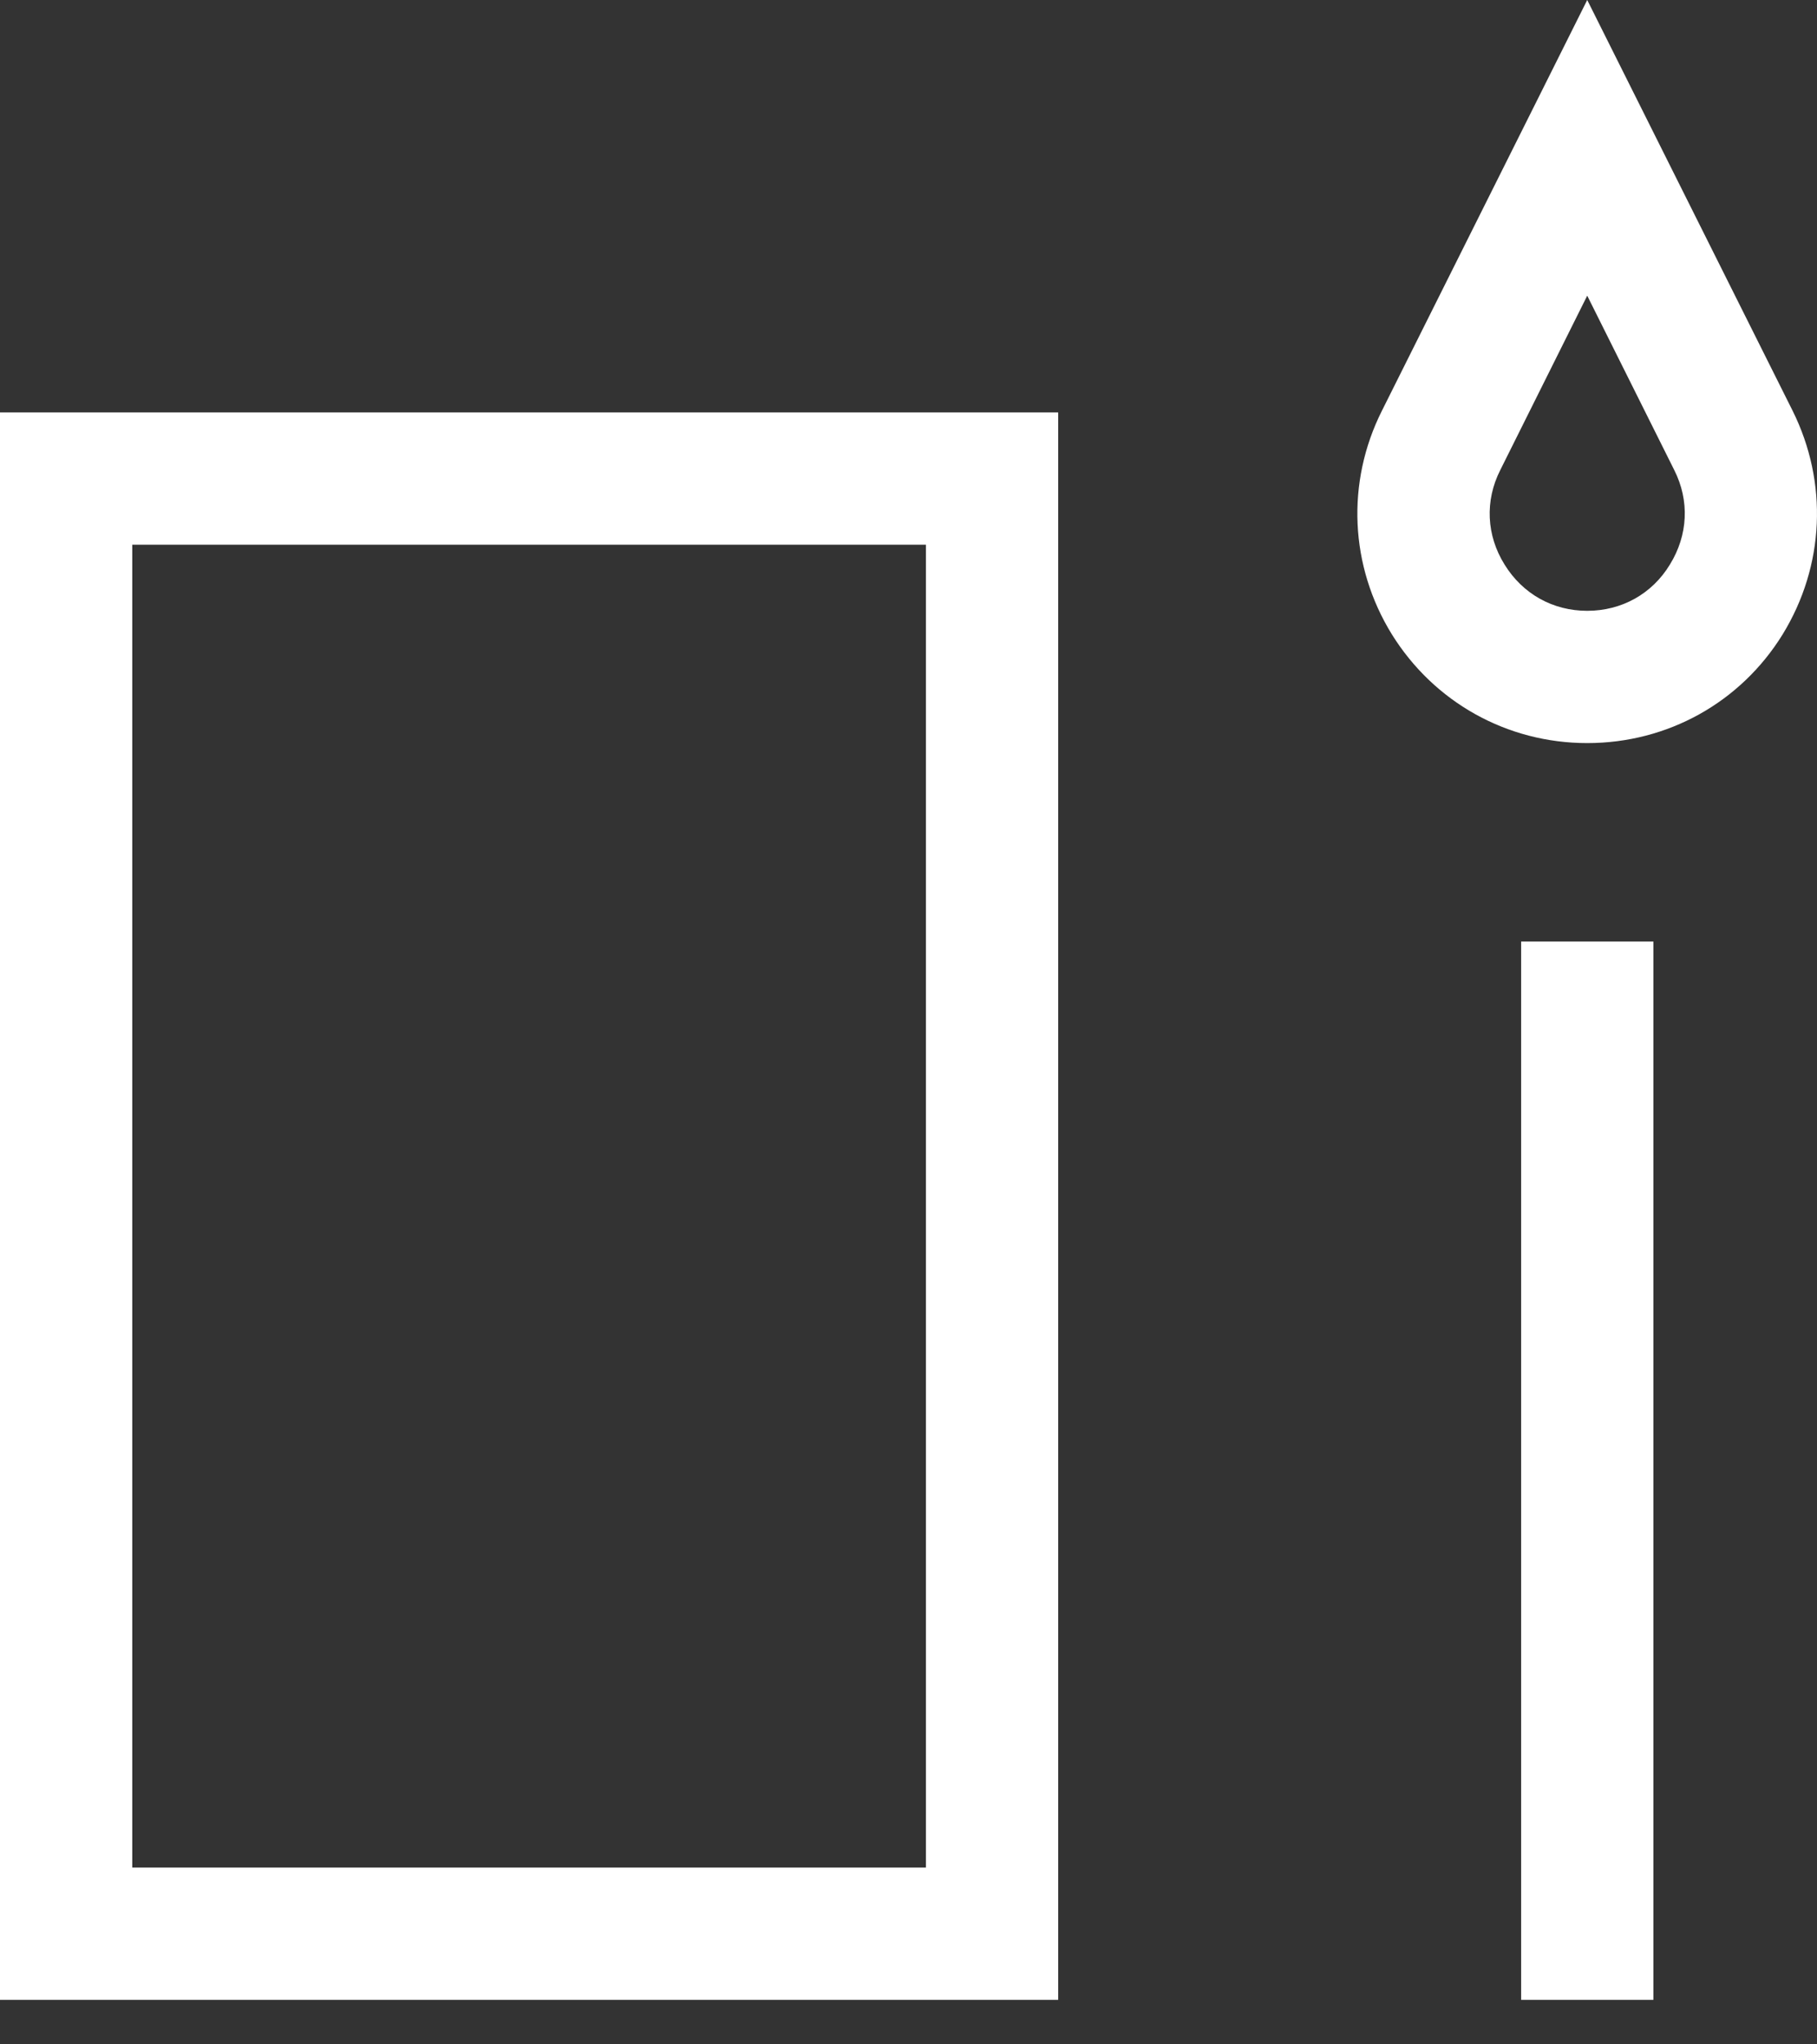 <svg width="24" height="27" viewBox="0 0 24 27" fill="none" xmlns="http://www.w3.org/2000/svg">
<rect x="0" y="0" width="24" height="27" fill="#333333" stroke="none"/>
<path d="M20.965 9.814C19.908 9.814 18.943 9.277 18.384 8.377C17.829 7.478 17.777 6.373 18.253 5.425L20.965 0L23.678 5.425C24.149 6.373 24.101 7.473 23.547 8.377C22.992 9.277 22.027 9.814 20.965 9.814ZM20.965 3.905L19.817 6.207C19.611 6.613 19.633 7.071 19.873 7.456C20.113 7.845 20.511 8.067 20.965 8.067C21.419 8.067 21.821 7.845 22.057 7.456C22.297 7.067 22.319 6.613 22.114 6.207L20.965 3.905Z" fill="white"/>
<path d="M12.23 7.194V24.665H1.747V7.194H12.23ZM13.977 5.447H0V26.412H13.977V5.447Z" fill="white"/>
<path d="M21.839 12.435H20.092V26.412H21.839V12.435Z" fill="white"/>
</svg>
